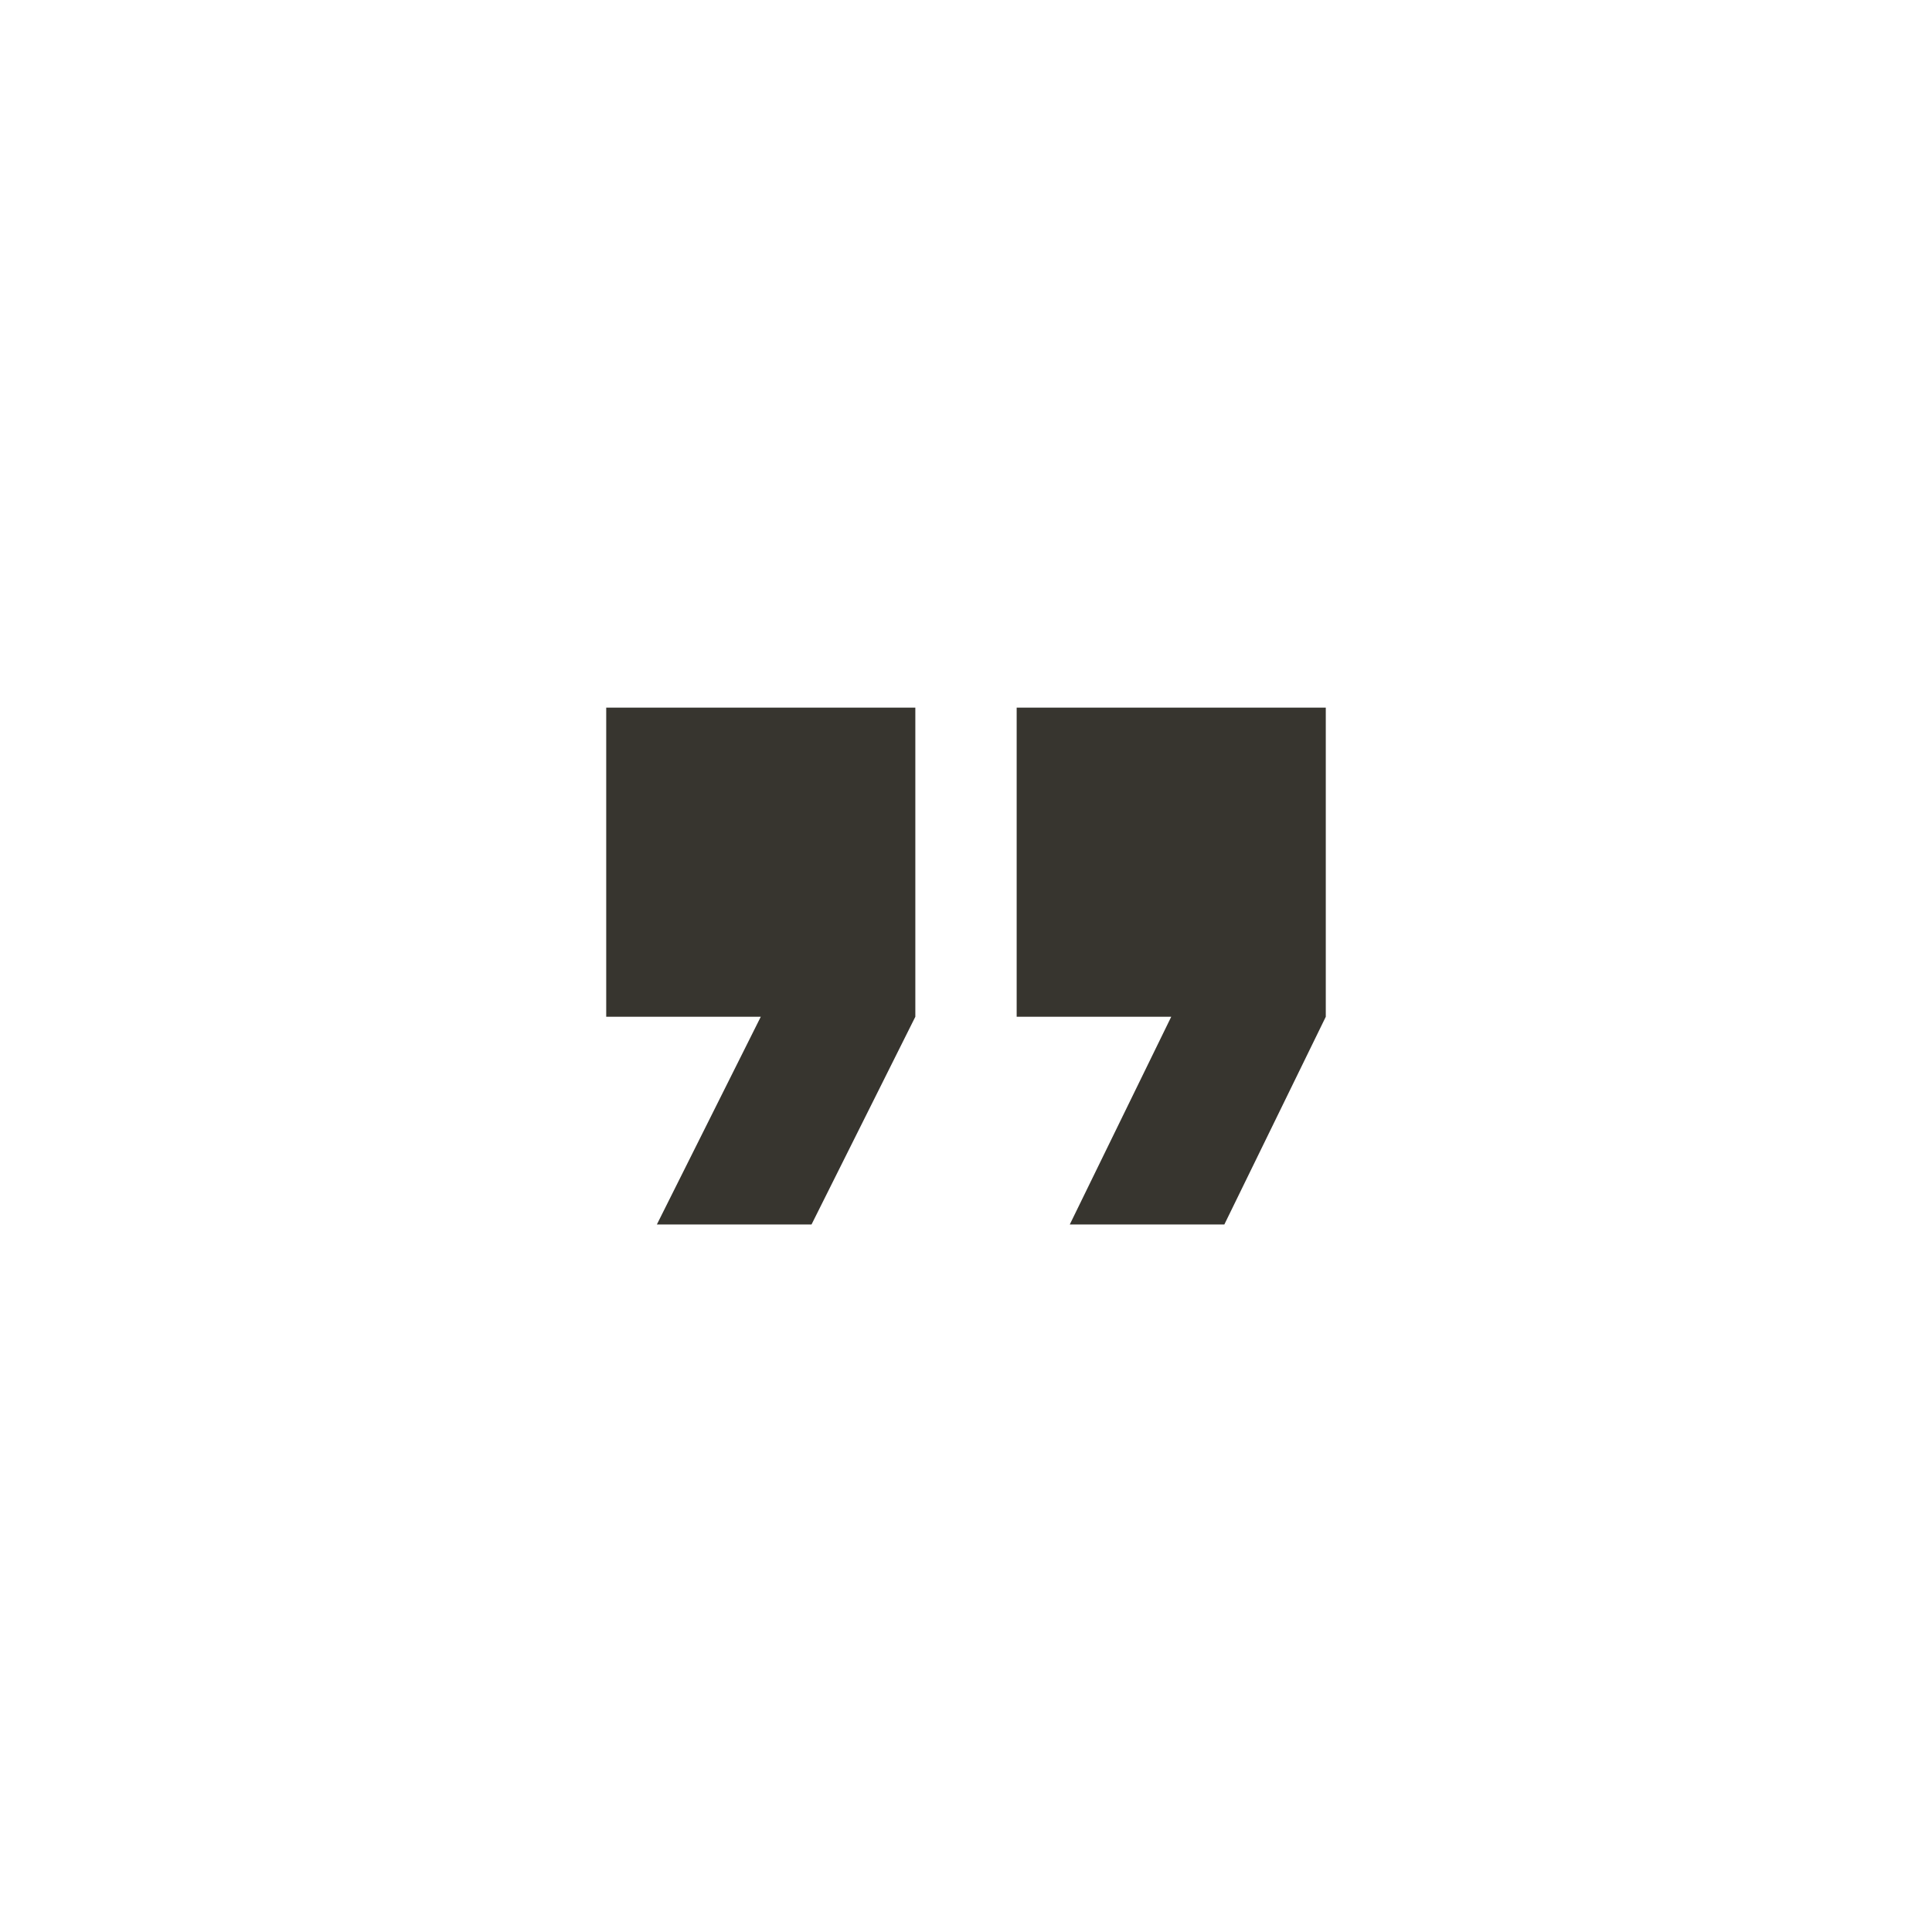 <!-- Generated by IcoMoon.io -->
<svg version="1.1" xmlns="http://www.w3.org/2000/svg" width="40" height="40" viewBox="0 0 40 40">
<title>mt-format_quote</title>
<path fill="#37352f" d="M22.149 25.351l2.1-4.3h-3.2v-6.4h6.4v6.4l-2.1 4.3h-3.2zM13.6 25.351l2.151-4.3h-3.2v-6.4h6.4v6.4l-2.149 4.3h-3.2z"></path>
</svg>
